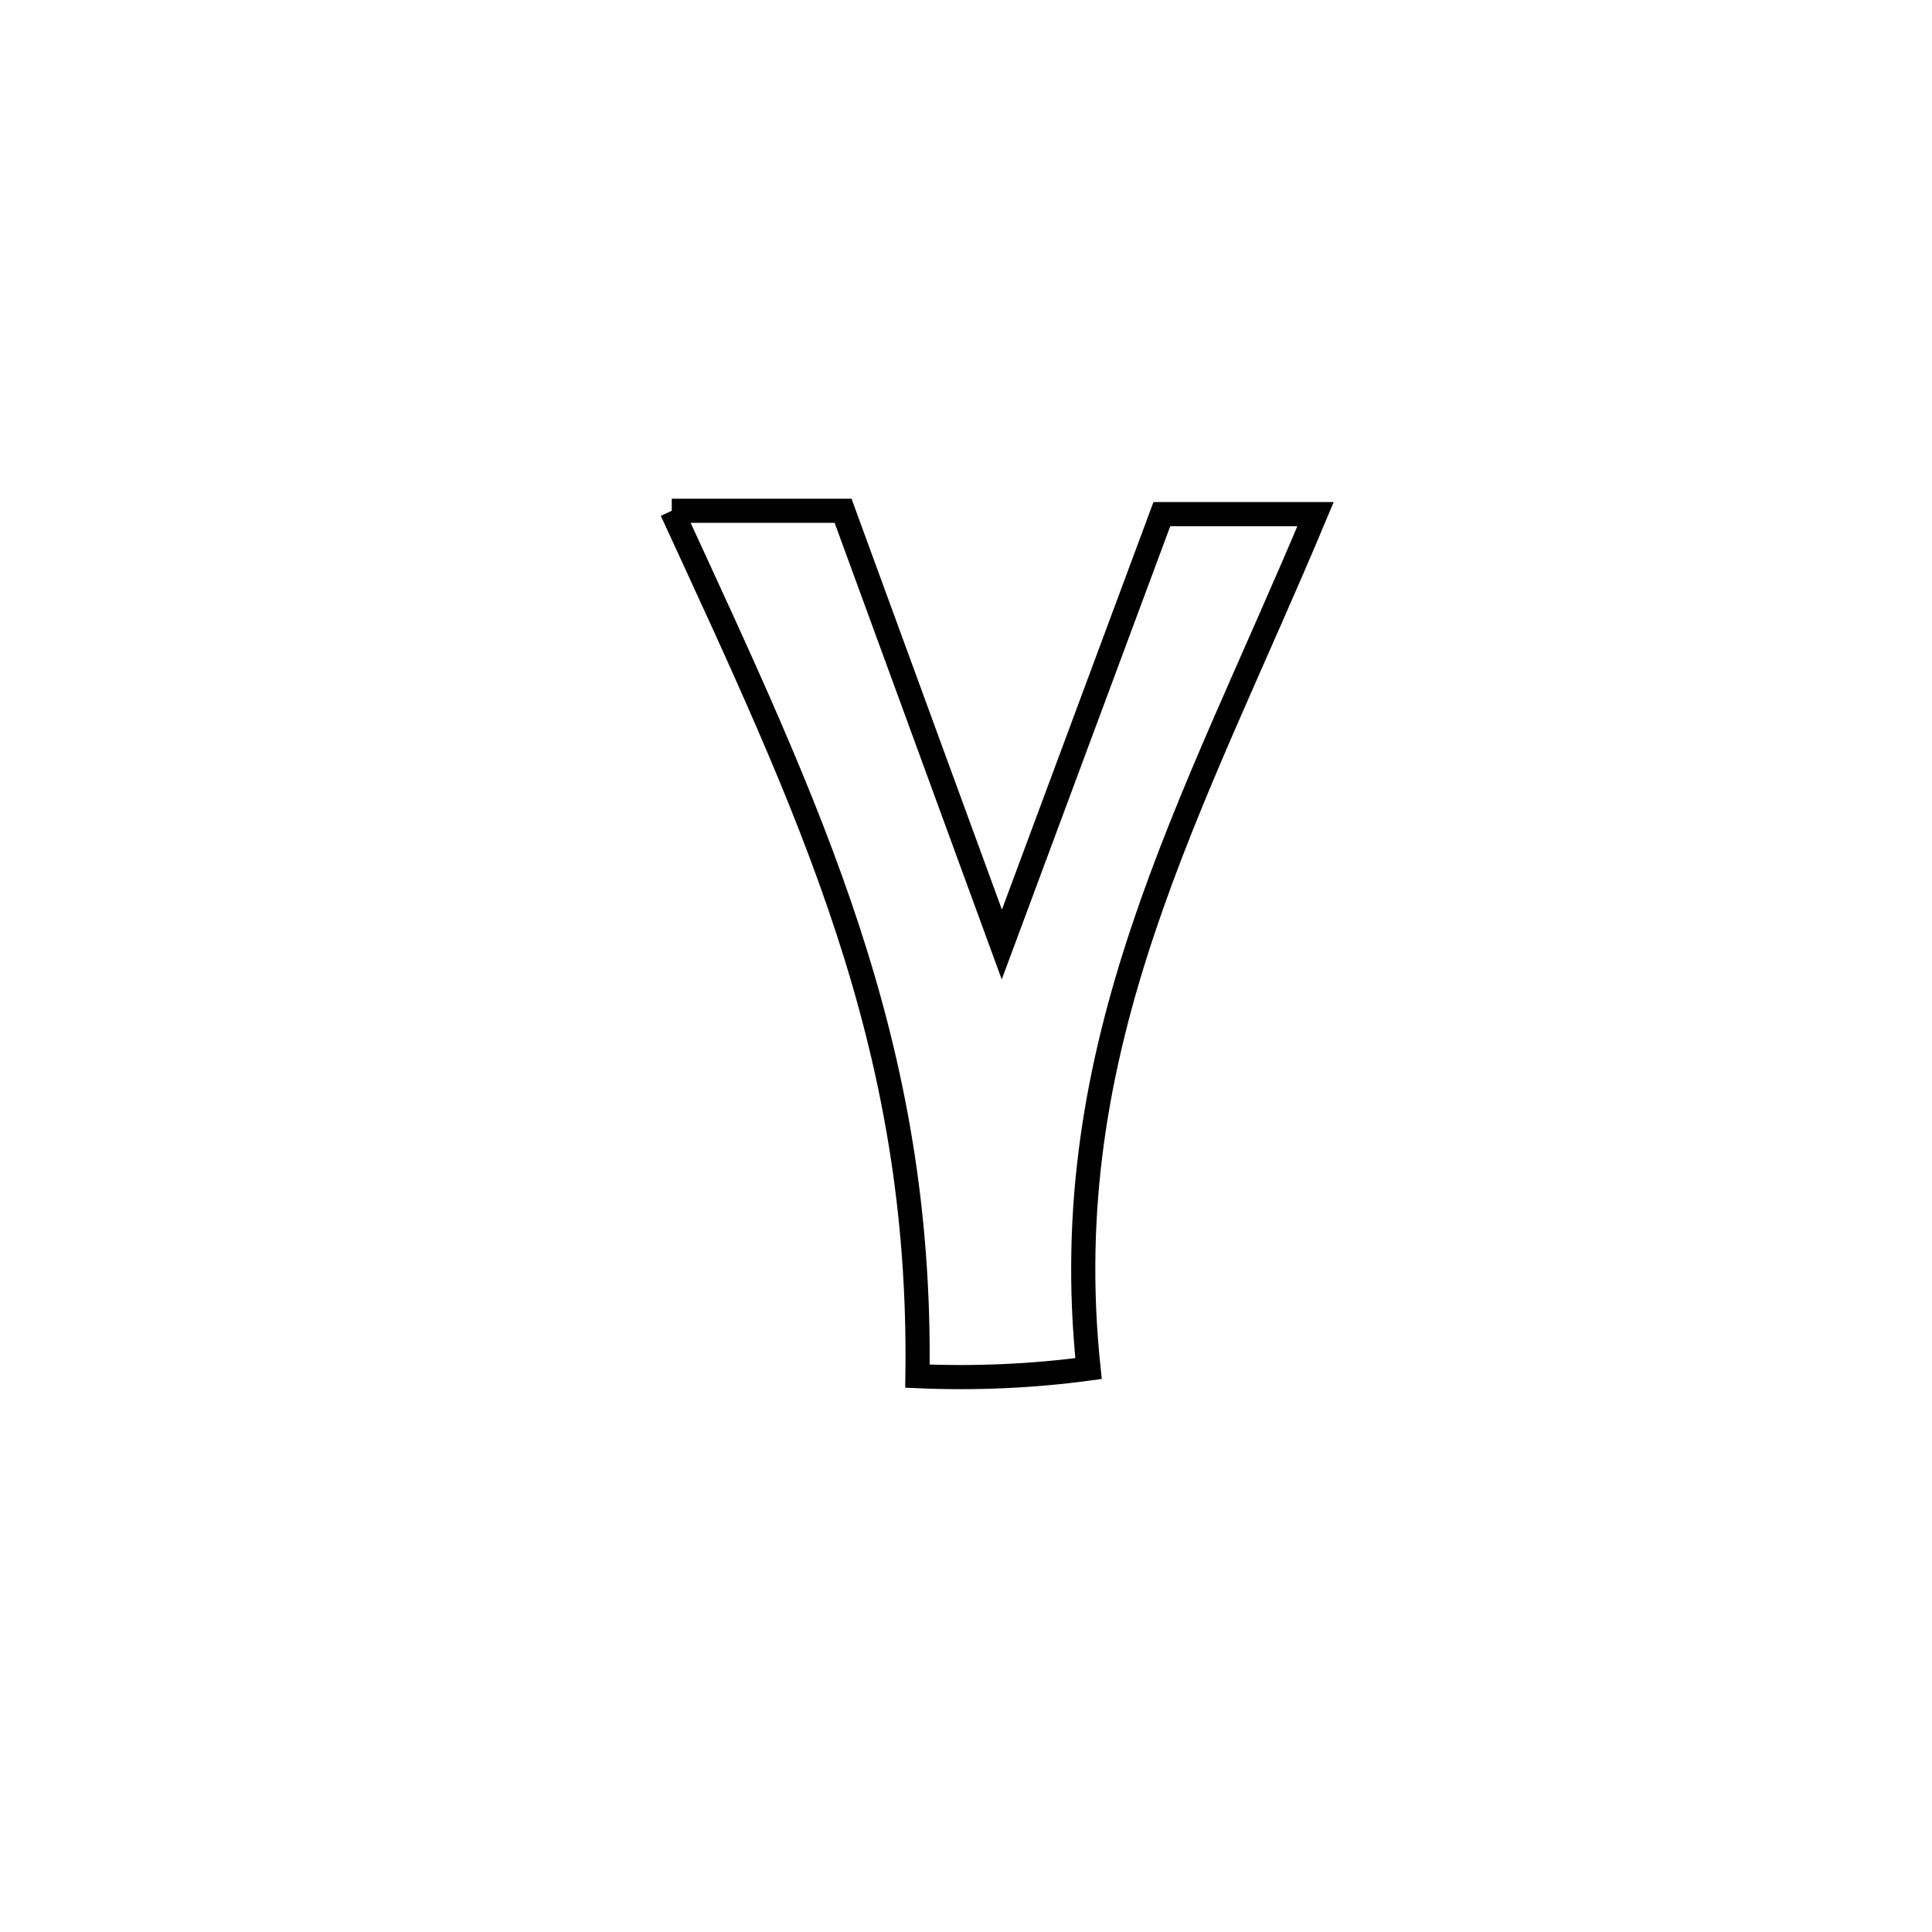 <svg xmlns="http://www.w3.org/2000/svg" viewBox="0.0 0.0 24.0 24.0" height="200px" width="200px"><path fill="none" stroke="black" stroke-width=".3" stroke-opacity="1.0"  filling="0" d="M8.345 6.345 L8.345 6.345 C9.055 6.345 9.764 6.345 10.473 6.345 L10.473 6.345 C11.13 8.141 11.788 9.937 12.445 11.733 L12.445 11.733 C13.107 9.951 13.77 8.169 14.433 6.387 L14.433 6.387 C15.069 6.387 15.706 6.387 16.342 6.387 L16.342 6.387 C15.585 8.198 14.773 9.842 14.204 11.539 C13.635 13.235 13.309 14.983 13.522 17.001 L13.522 17.001 C12.819 17.096 12.106 17.126 11.397 17.095 L11.397 17.095 C11.427 15.023 11.092 13.265 10.535 11.56 C9.978 9.855 9.2 8.204 8.345 6.345 L8.345 6.345"></path></svg>